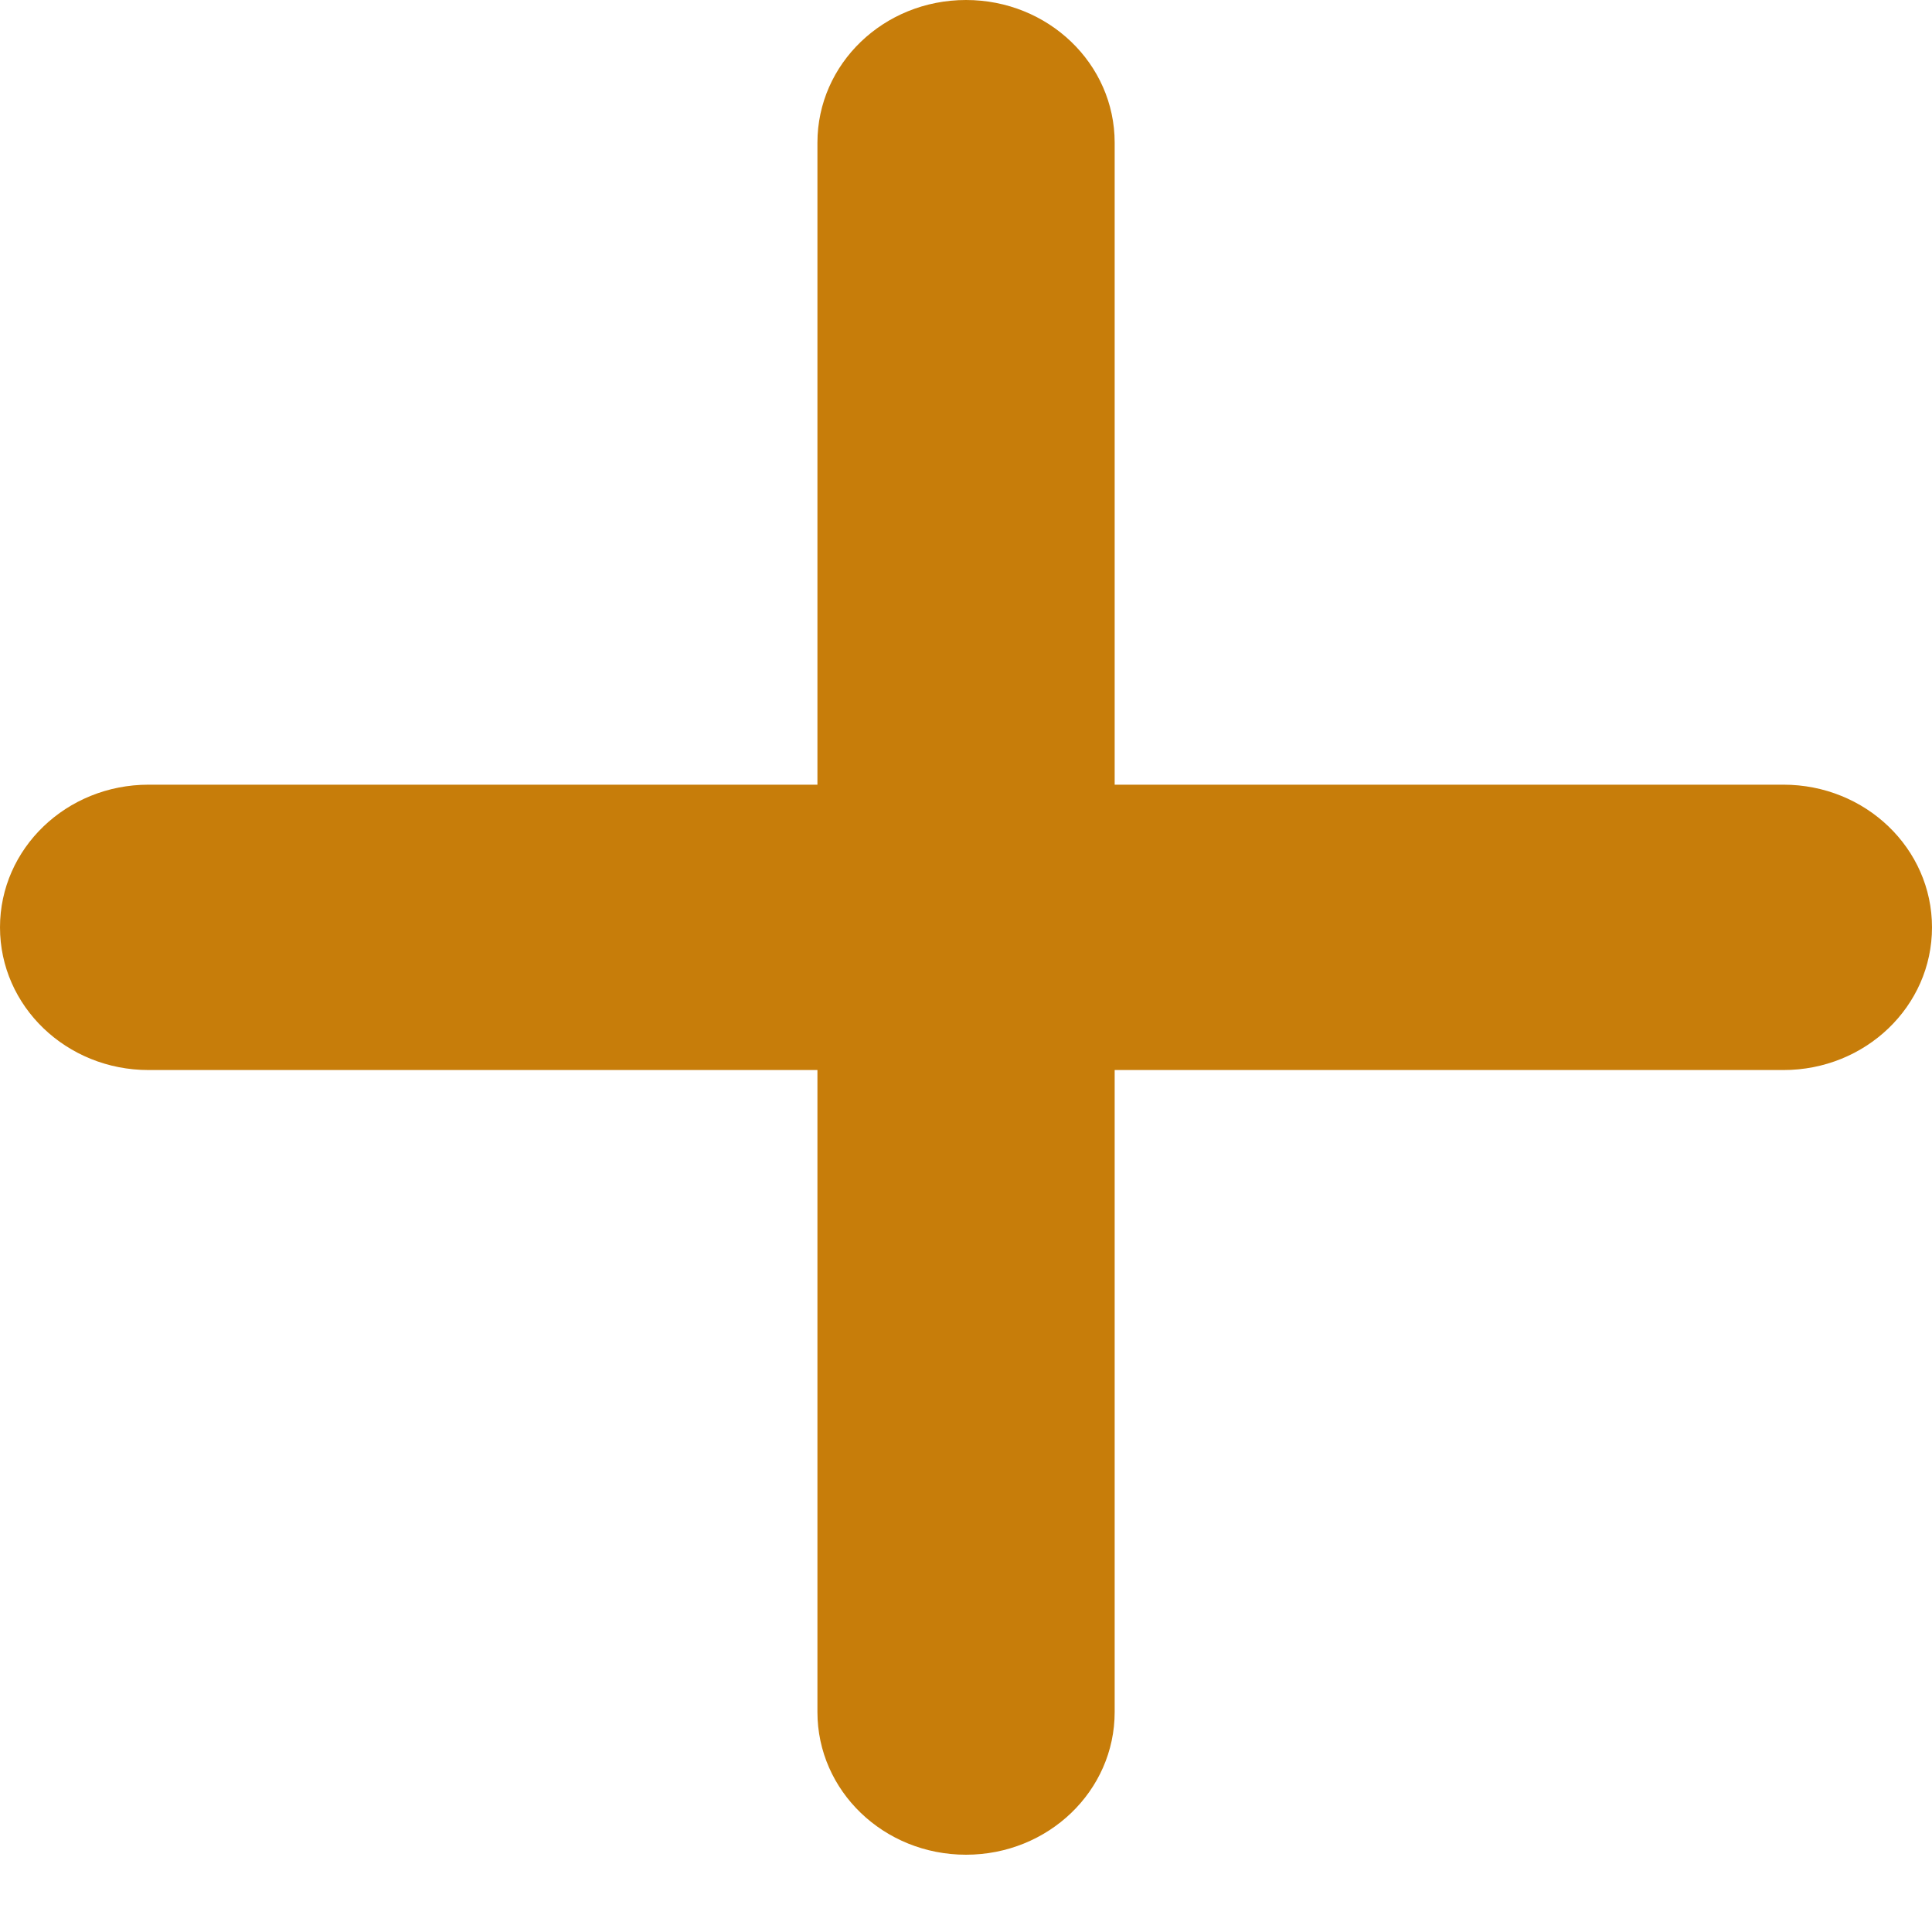 <svg width="20" height="20" viewBox="0 0 20 20" fill="none" xmlns="http://www.w3.org/2000/svg">
<g clip-path="url(#clip0_39_26)">
<path d="M11.539 1.477C11.539 0.66 10.851 0 10 0C9.149 0 8.462 0.66 8.462 1.477V8.123H1.538C0.688 8.123 0 8.783 0 9.6C0 10.417 0.688 11.077 1.538 11.077H8.462V17.723C8.462 18.54 9.149 19.2 10 19.2C10.851 19.2 11.539 18.54 11.539 17.723V11.077H18.462C19.312 11.077 20 10.417 20 9.6C20 8.783 19.312 8.123 18.462 8.123H11.539V1.477Z" fill="#C77D0A"/>
</g>
<defs>
<clipPath id="clip0_39_26">
<rect width="20" height="20" fill="white"/>
</clipPath>
</defs>
</svg>
